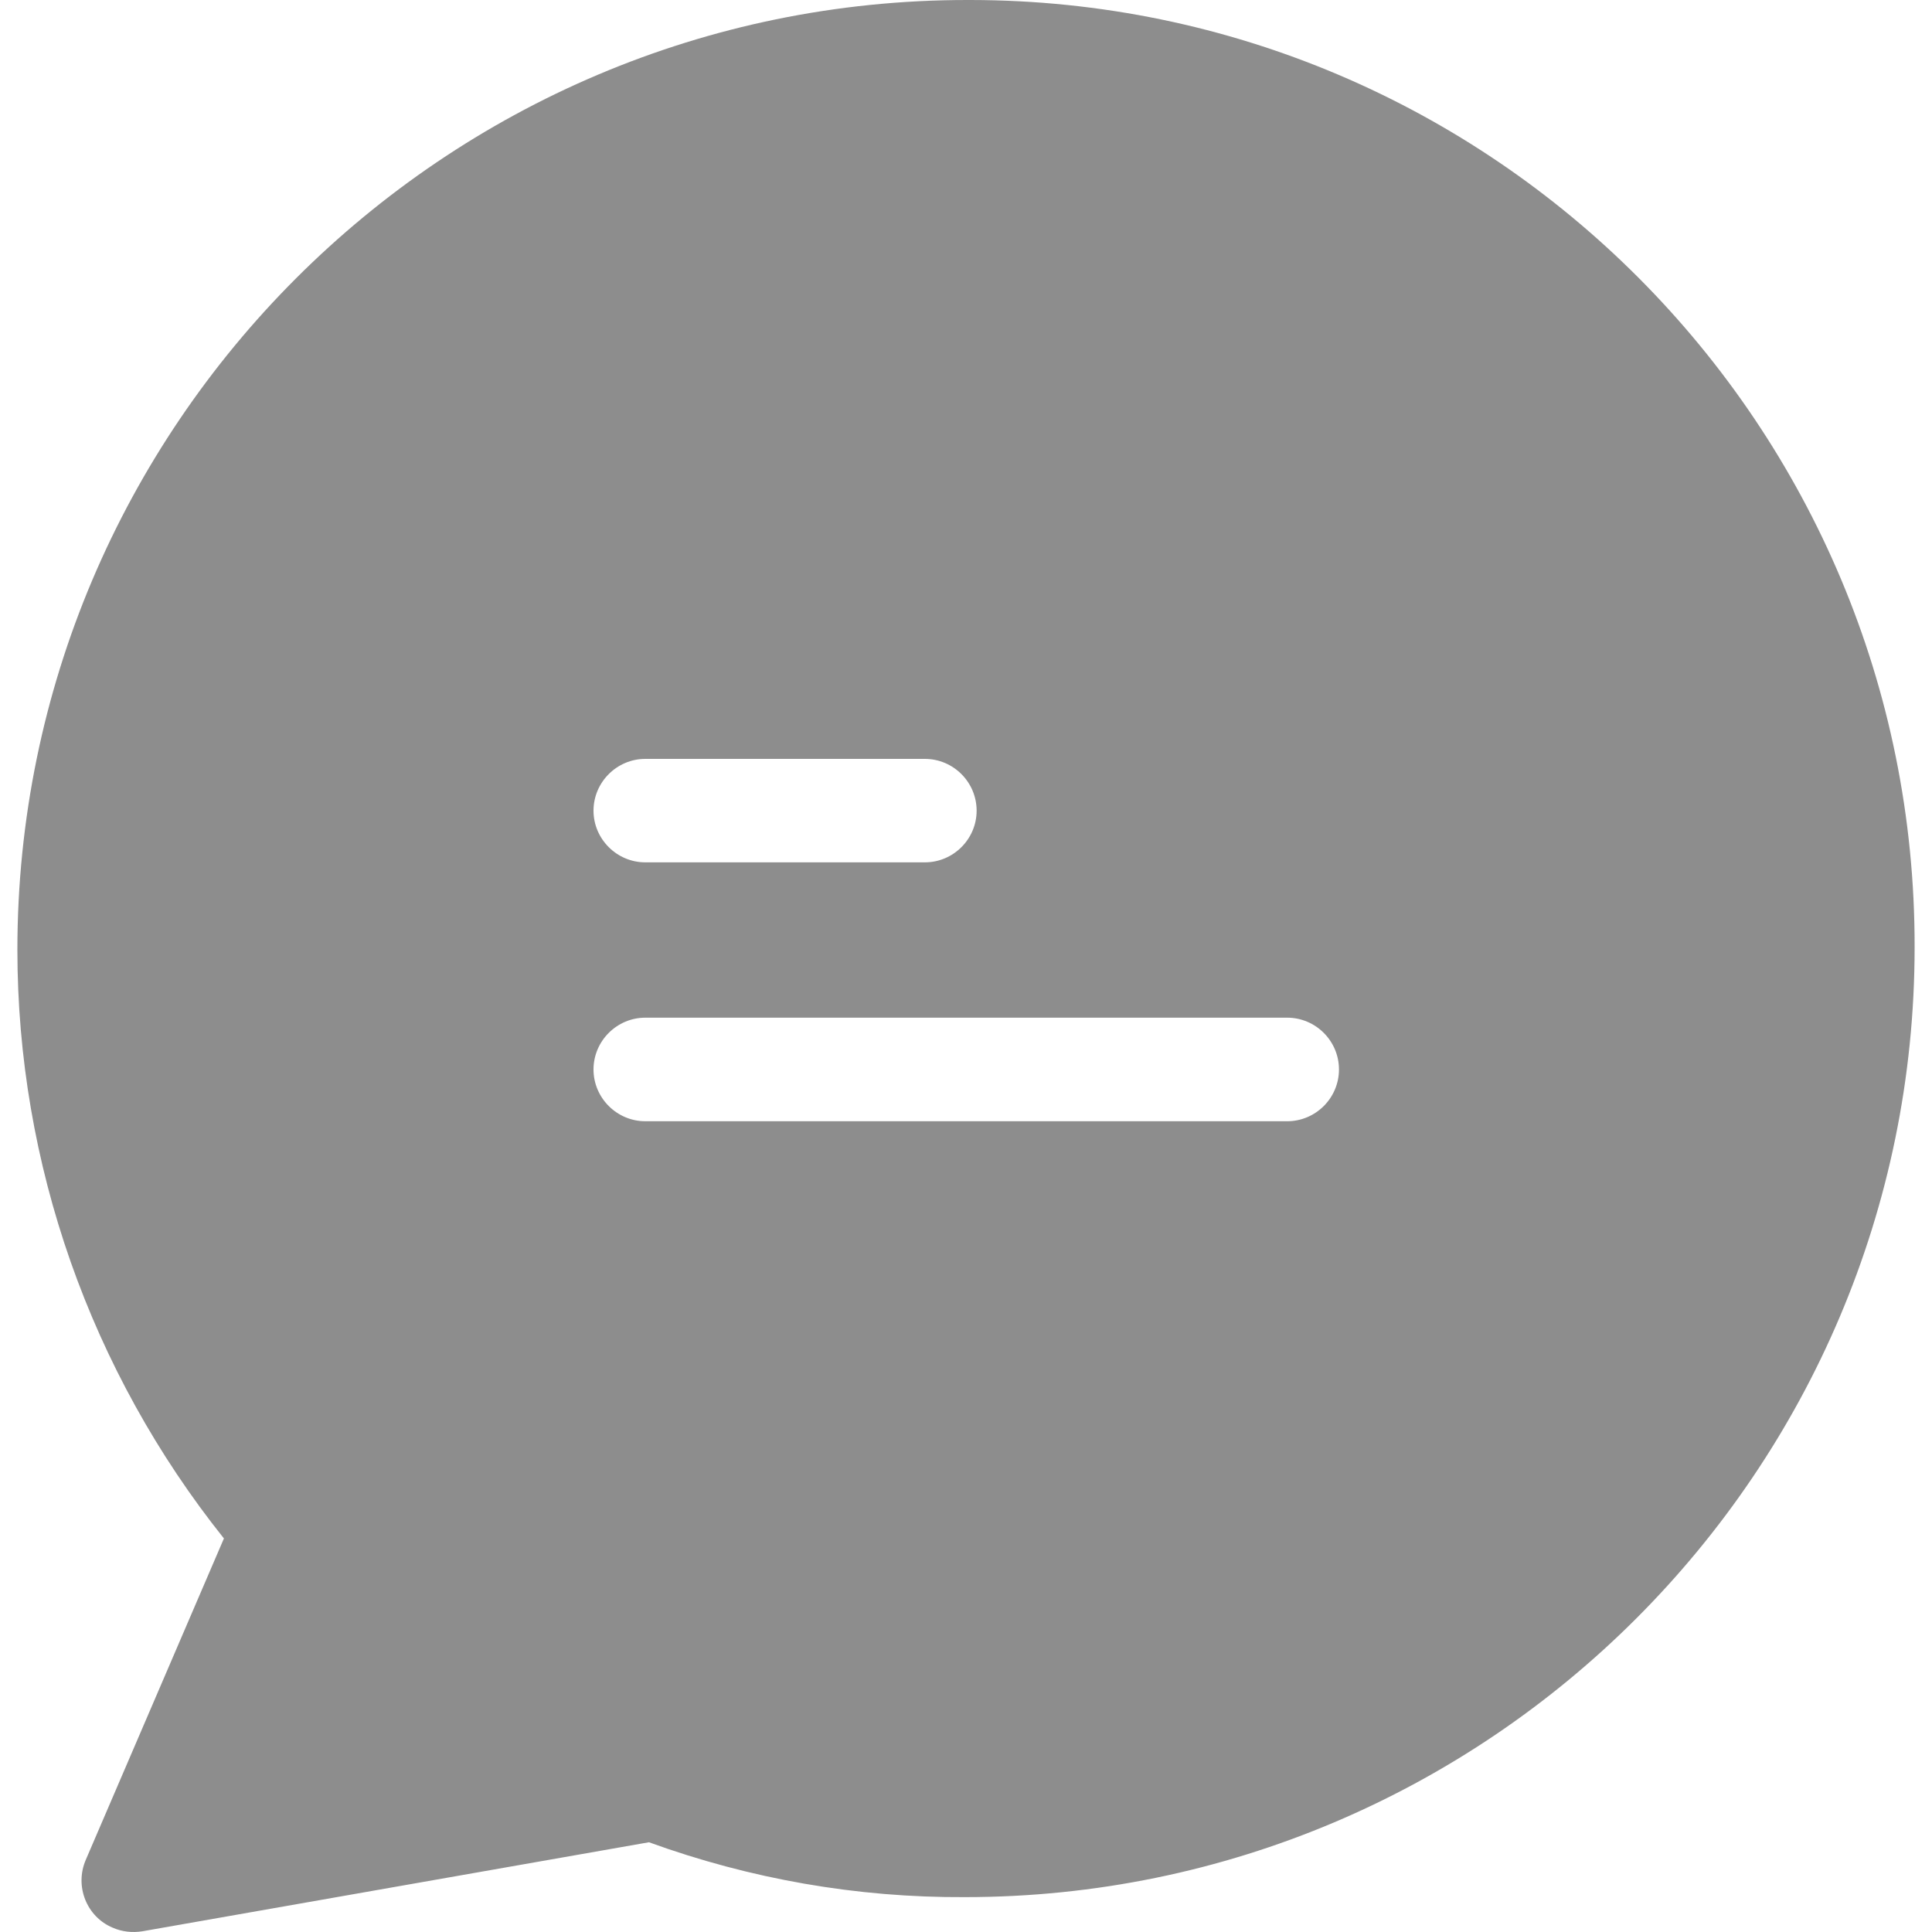 <svg width="20" height="20" viewBox="0 0 20 20" fill="none" xmlns="http://www.w3.org/2000/svg">
<path d="M10.046 0C10.04 0 10.03 0 10.013 0C4.59 0 0.18 4.41 0.18 9.833C0.18 12.046 0.936 14.195 2.318 15.926L0.888 19.253C0.77 19.527 0.898 19.843 1.166 19.955C1.263 19.998 1.37 20.009 1.472 19.993L6.718 19.071C7.768 19.452 8.872 19.645 9.987 19.639C15.409 19.639 19.82 15.229 19.82 9.806C19.83 4.399 15.452 0.005 10.046 0ZM6.68 7.856H9.574C9.869 7.856 10.11 8.097 10.11 8.392C10.11 8.686 9.869 8.927 9.574 8.927H6.68C6.386 8.927 6.144 8.686 6.144 8.392C6.144 8.097 6.386 7.856 6.68 7.856ZM13.325 11.607H6.68C6.386 11.607 6.144 11.366 6.144 11.071C6.144 10.776 6.386 10.535 6.68 10.535H13.325C13.62 10.535 13.861 10.776 13.861 11.071C13.861 11.366 13.62 11.607 13.325 11.607Z" fill="#8D8D8D"/>
</svg>
